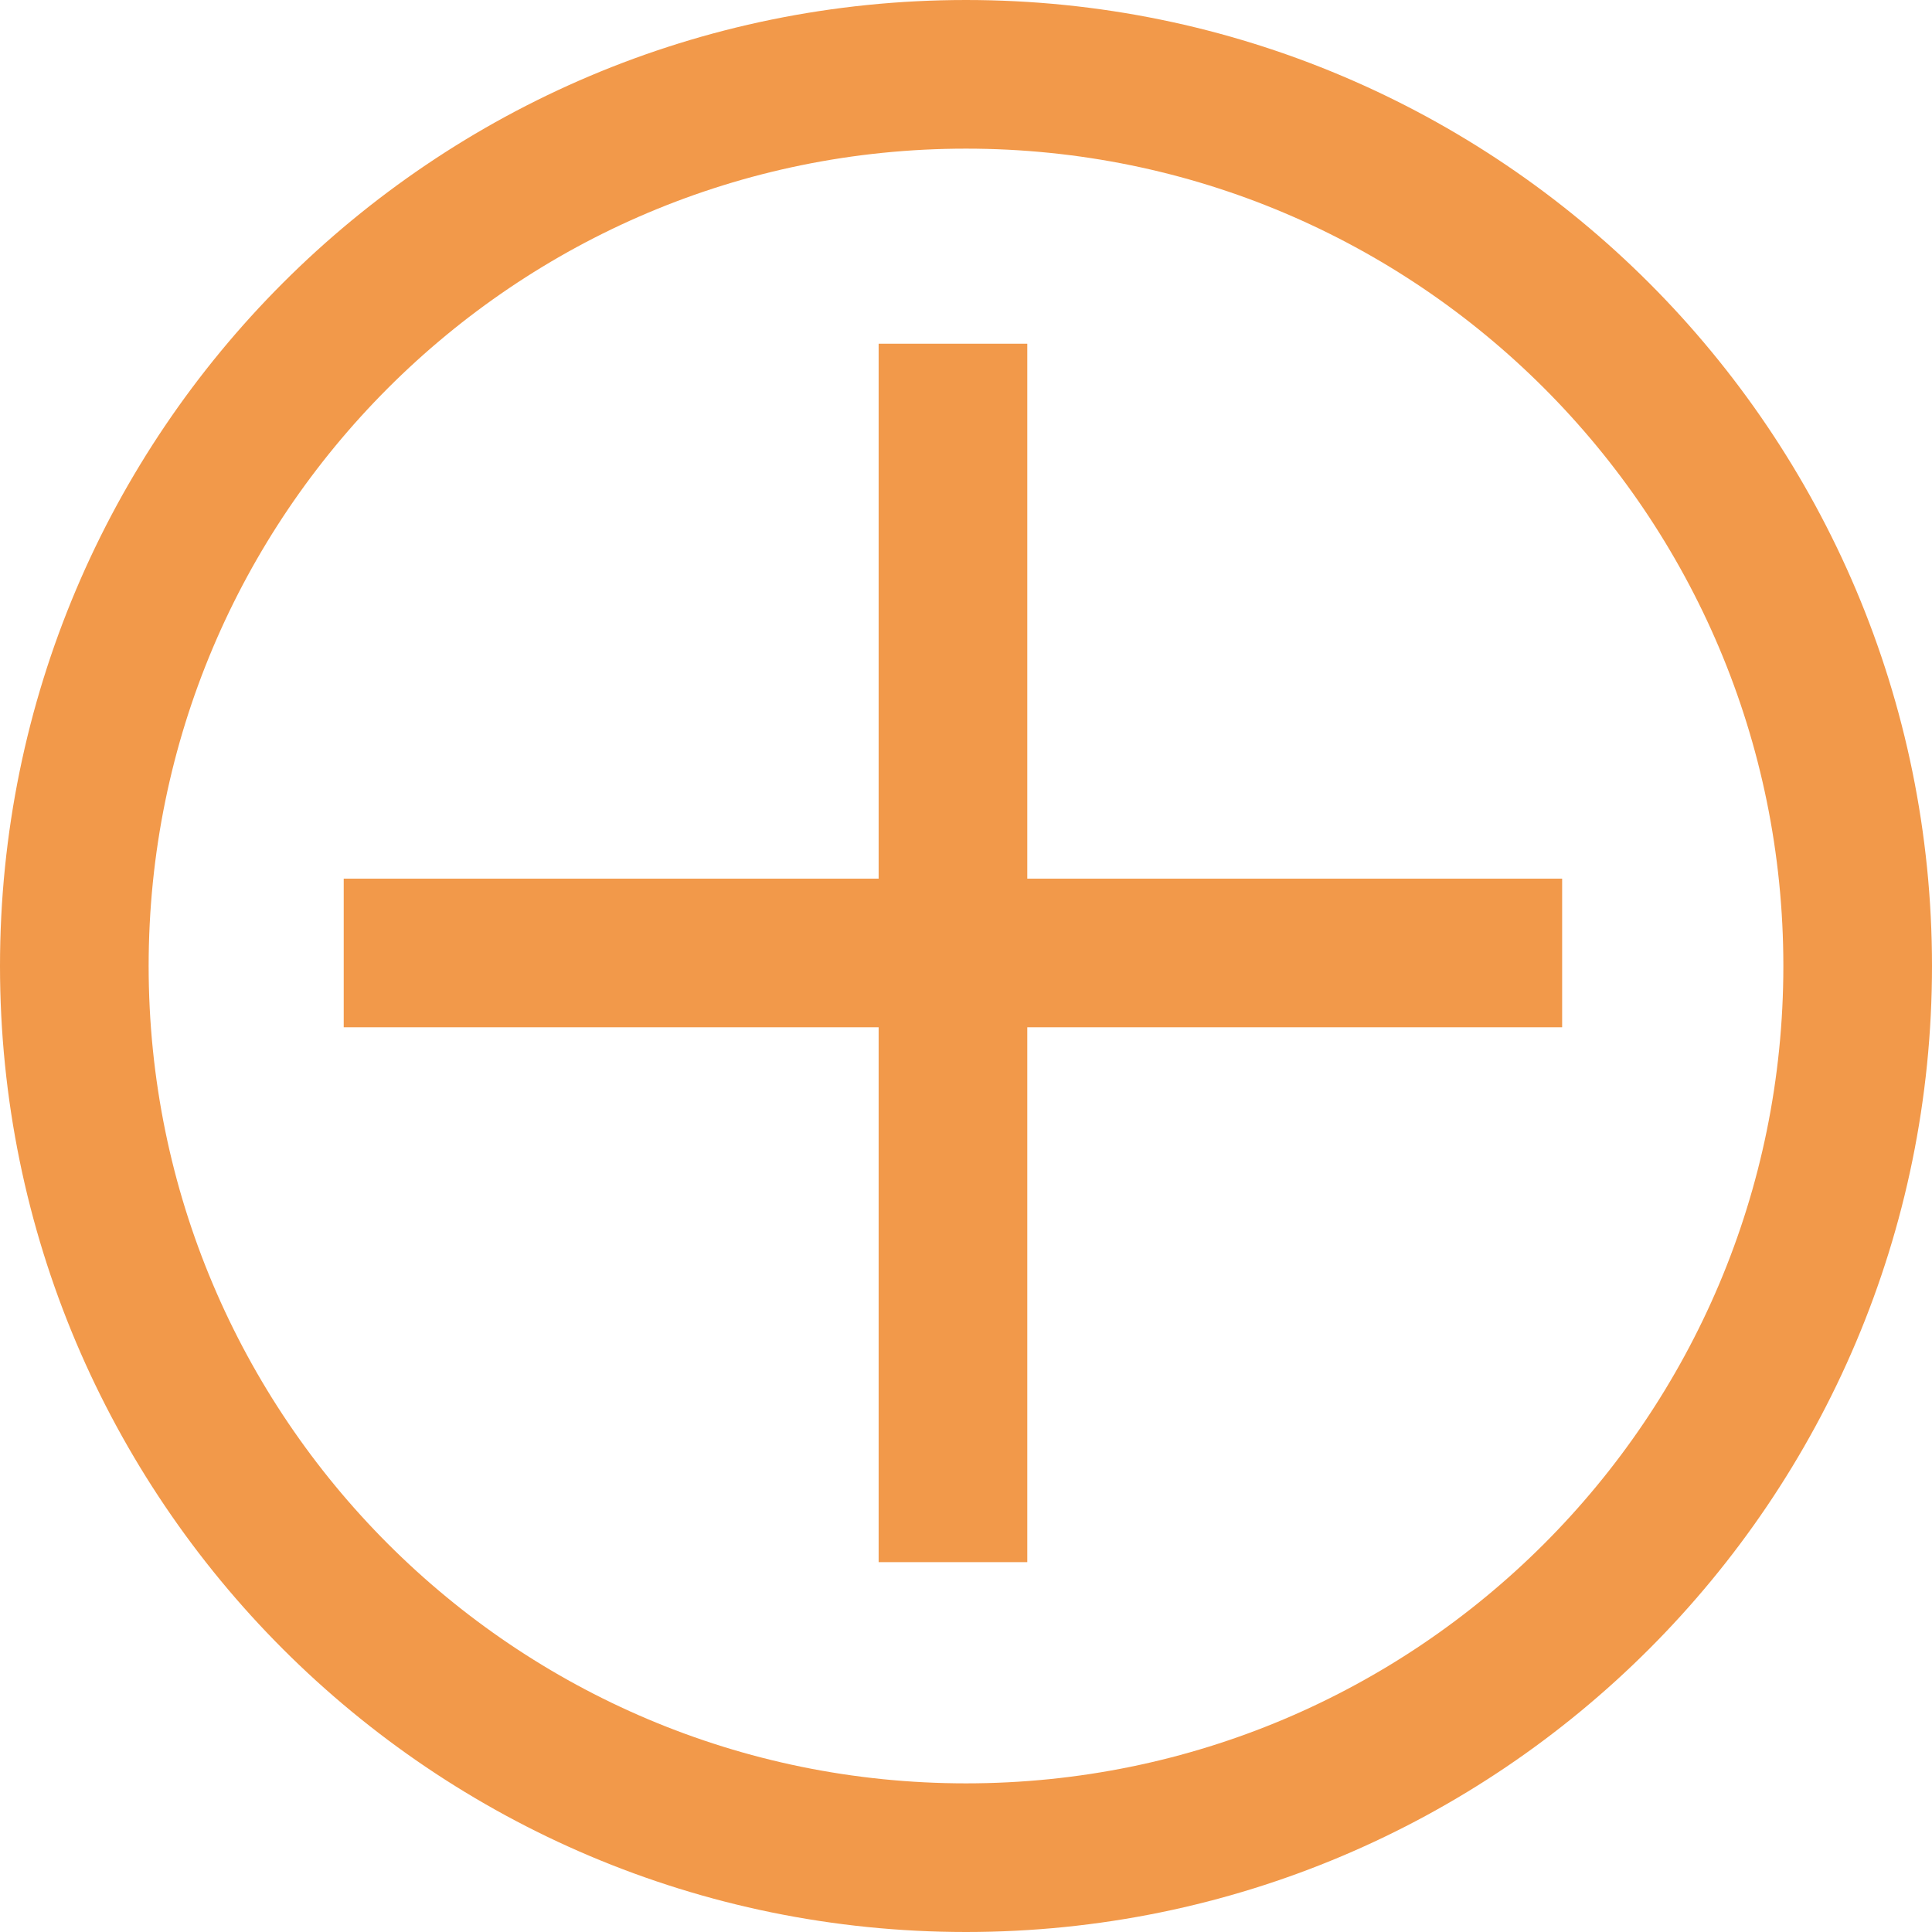 <svg version="1.1" xmlns="http://www.w3.org/2000/svg" width="32" height="32" viewBox="0 0 32 32">
<path fill="none" stroke="#f2994a" stroke-linejoin="miter" stroke-linecap="butt" stroke-miterlimit="4" stroke-width="2.462" d="M16 1.231c8.157 0 14.769 6.612 14.769 14.769s-6.612 14.769-14.769 14.769c-8.157 0-14.769-6.612-14.769-14.769s6.612-14.769 14.769-14.769z"></path>
<path fill="none" stroke="#f2994a" stroke-linejoin="miter" stroke-linecap="butt" stroke-miterlimit="4" stroke-width="2.462" d="M5.693 15.784h20.181"></path>
<path fill="none" stroke="#f2994a" stroke-linejoin="miter" stroke-linecap="butt" stroke-miterlimit="4" stroke-width="2.462" d="M15.784 25.874v-20.181"></path>
</svg>